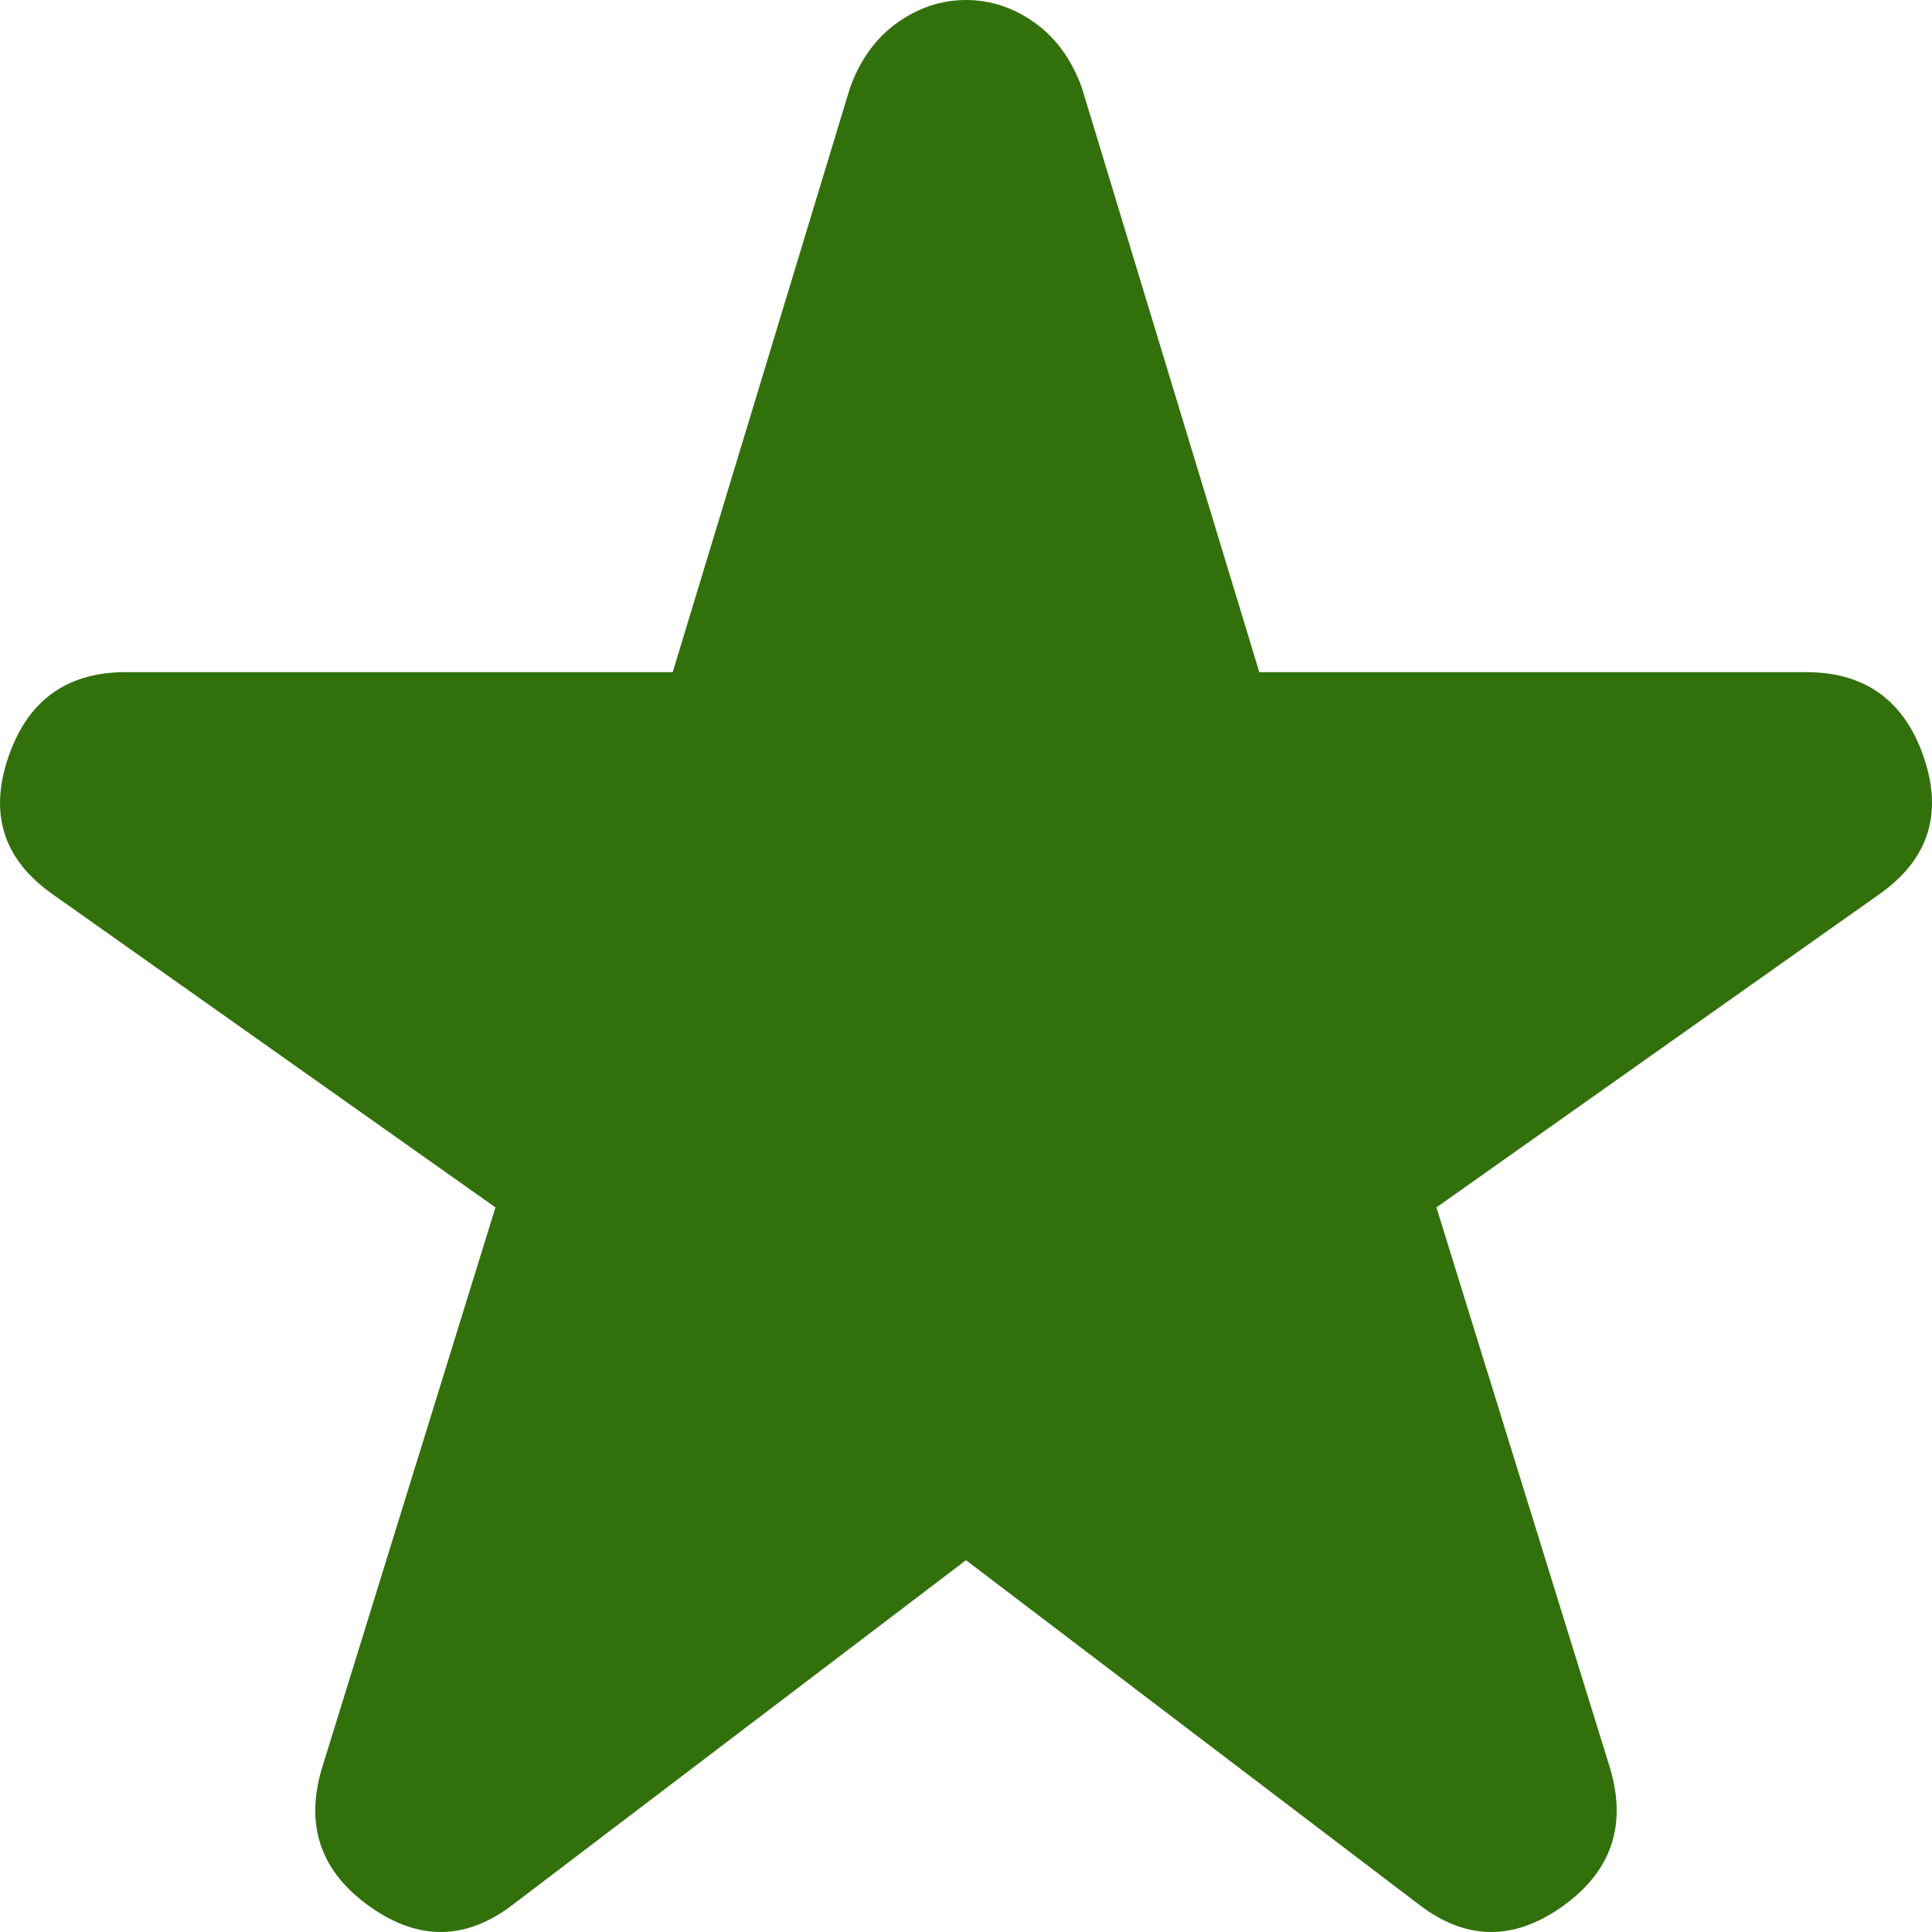 <svg width="20" height="20" viewBox="0 0 20 20" fill="none" xmlns="http://www.w3.org/2000/svg">
<path d="M5.319 19.709C4.834 20.086 4.339 20.097 3.833 19.74C3.327 19.383 3.158 18.911 3.327 18.323L5.129 12.499L0.543 9.256C0.037 8.899 -0.115 8.427 0.086 7.839C0.285 7.252 0.691 6.958 1.302 6.958H6.964L8.798 0.913C8.903 0.619 9.067 0.393 9.289 0.235C9.51 0.078 9.747 0 10 0C10.253 0 10.49 0.078 10.711 0.235C10.932 0.393 11.096 0.619 11.201 0.913L13.036 6.958H18.697C19.308 6.958 19.714 7.252 19.915 7.839C20.115 8.427 19.962 8.899 19.456 9.256L14.87 12.499L16.673 18.323C16.841 18.911 16.673 19.383 16.167 19.74C15.661 20.097 15.165 20.086 14.68 19.709L10 16.151L5.319 19.709Z" fill="#32700C"/>
</svg>
